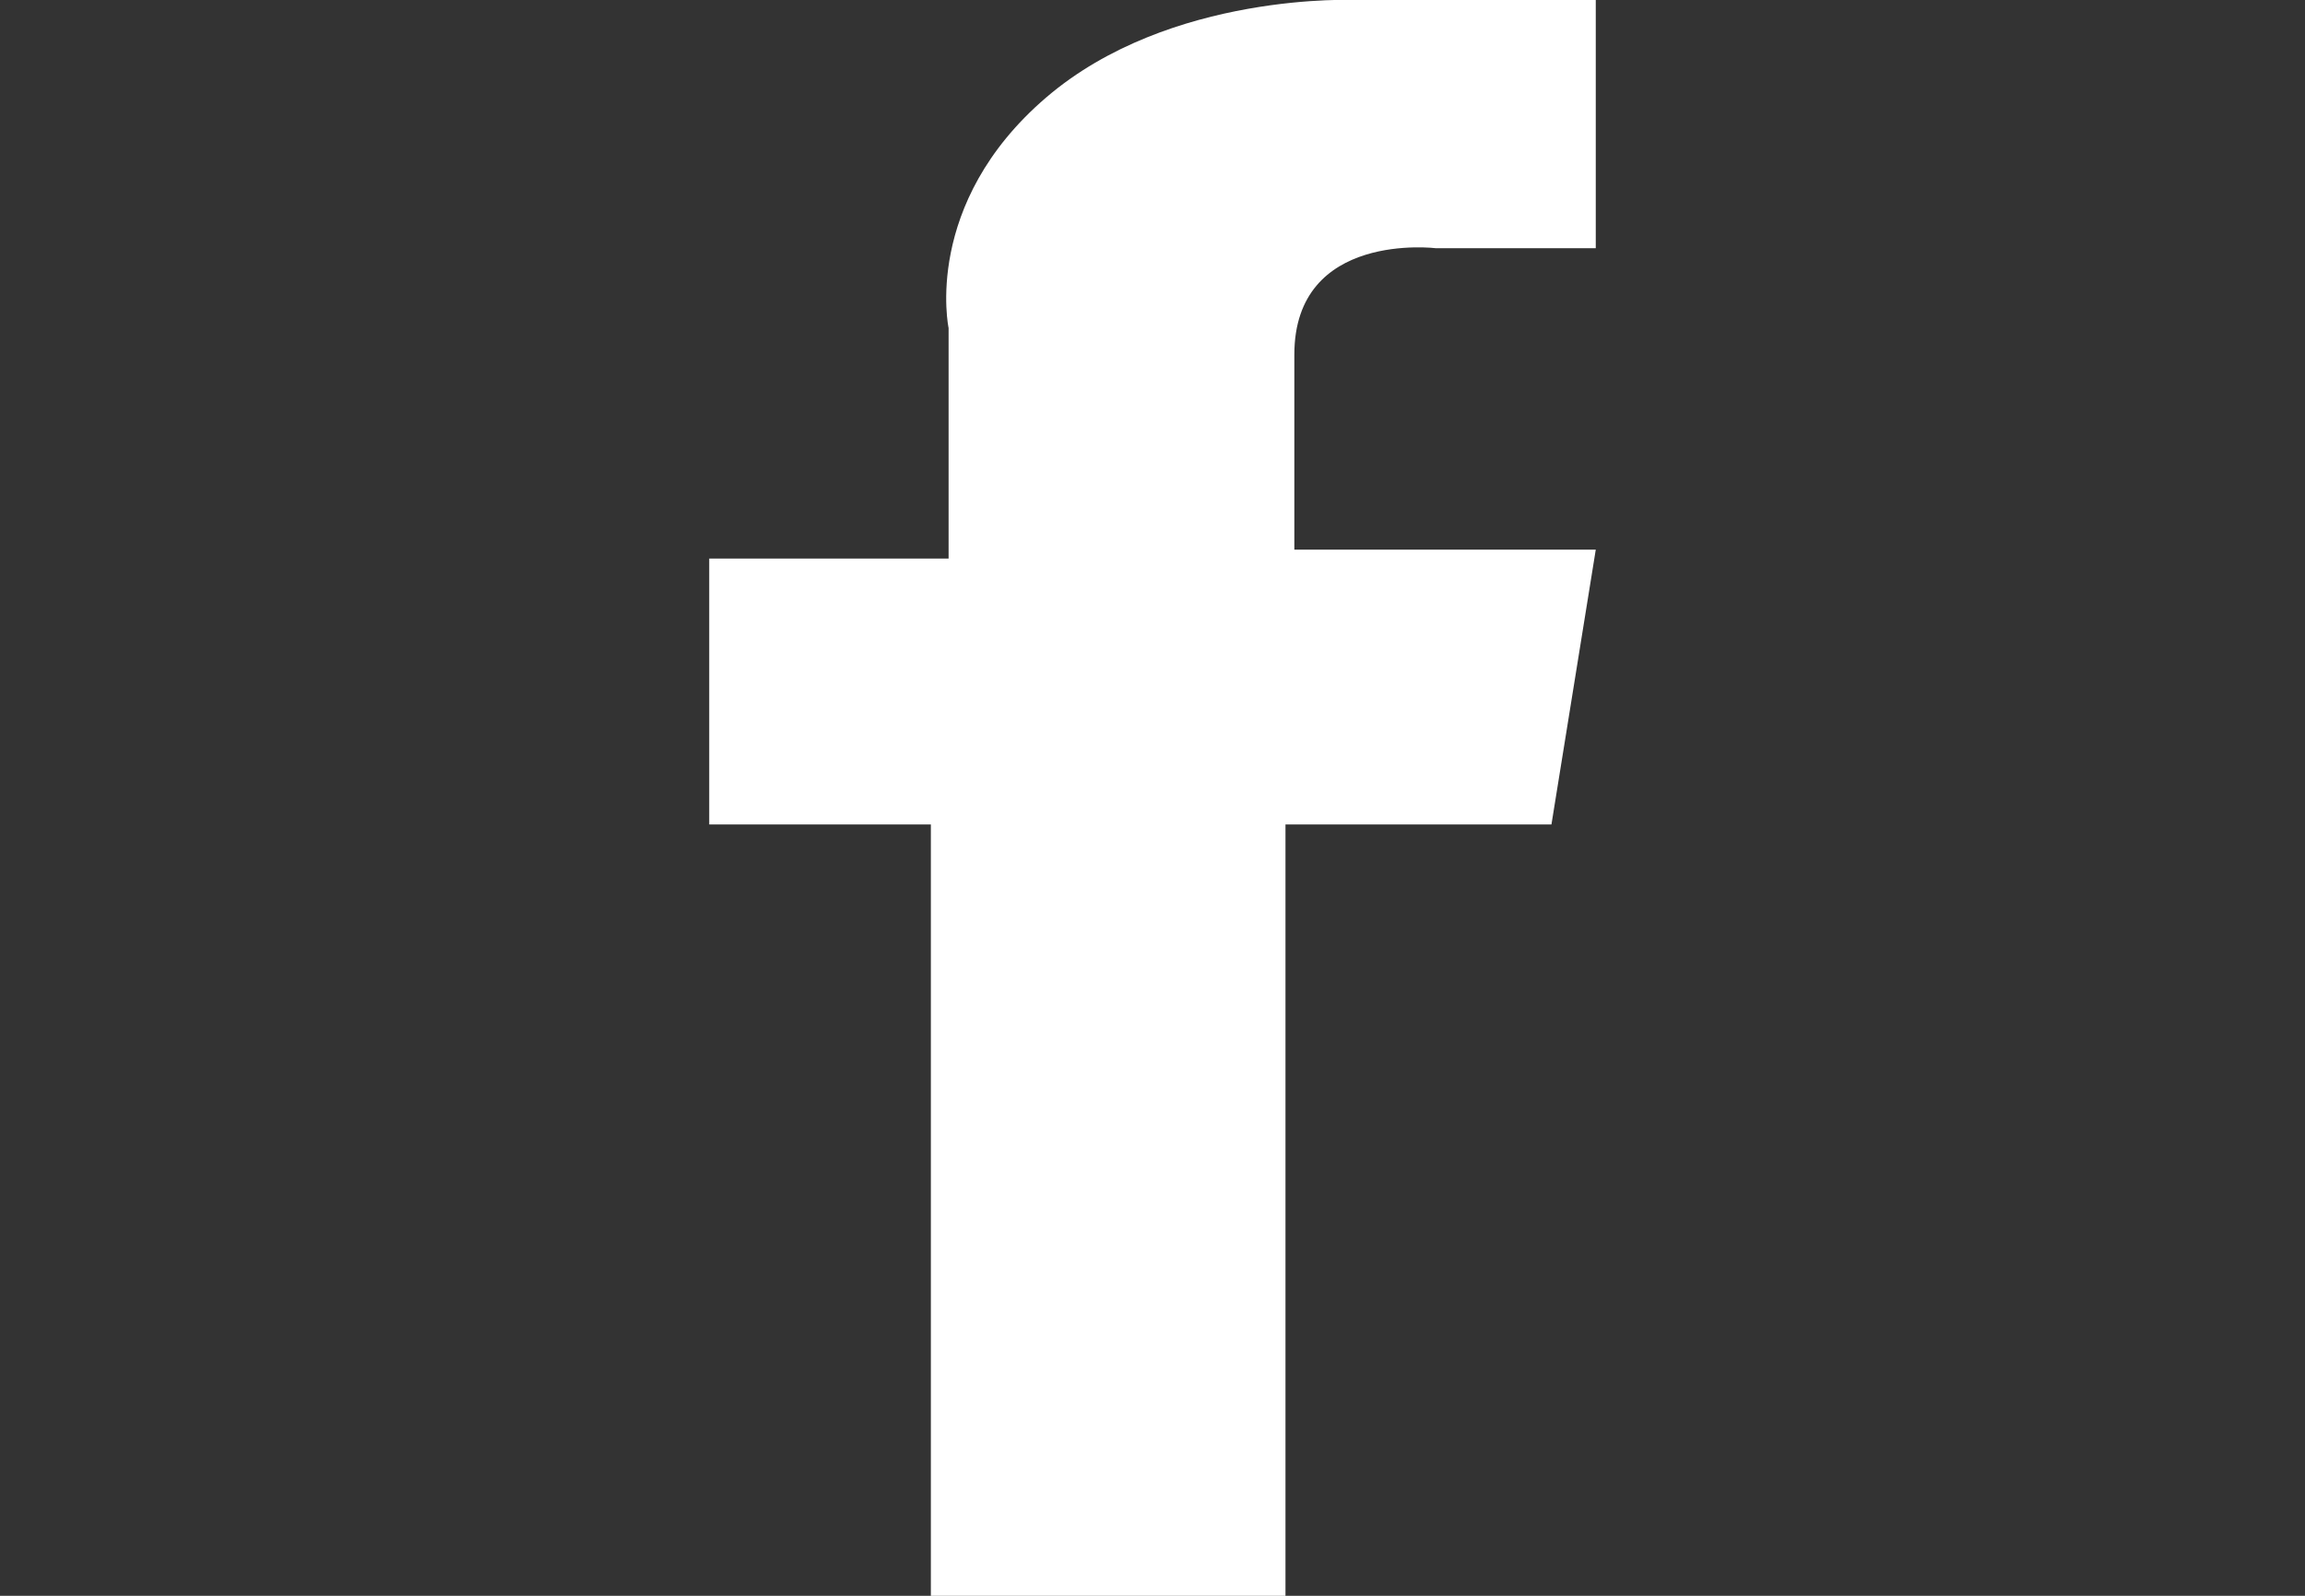 <?xml version="1.0" encoding="utf-8"?>
<!-- Generator: Adobe Illustrator 19.2.1, SVG Export Plug-In . SVG Version: 6.00 Build 0)  -->
<svg version="1.1" id="Layer_1" xmlns="http://www.w3.org/2000/svg" xmlns:xlink="http://www.w3.org/1999/xlink" x="0px" y="0px"
	 viewBox="0 0 26 18" style="enable-background:new 0 0 26 18;" xml:space="preserve">
<rect x="0" y="0" width="26" height="18" fill="#333333" stroke="none"/>
<style type="text/css">
	.st0{fill:#FFFFFF;}
</style>
<g>
	<path class="st0" d="M18,0v2.8h-1.8c0,0-1.6-0.2-1.6,1.2v2.2H18l-0.5,3.1h-3V18h-4V9.3H8v-3h2.7V3.7c0,0-0.3-1.4,1.1-2.6
		S15.3,0,15.3,0H18z"/>
</g>
</svg>
